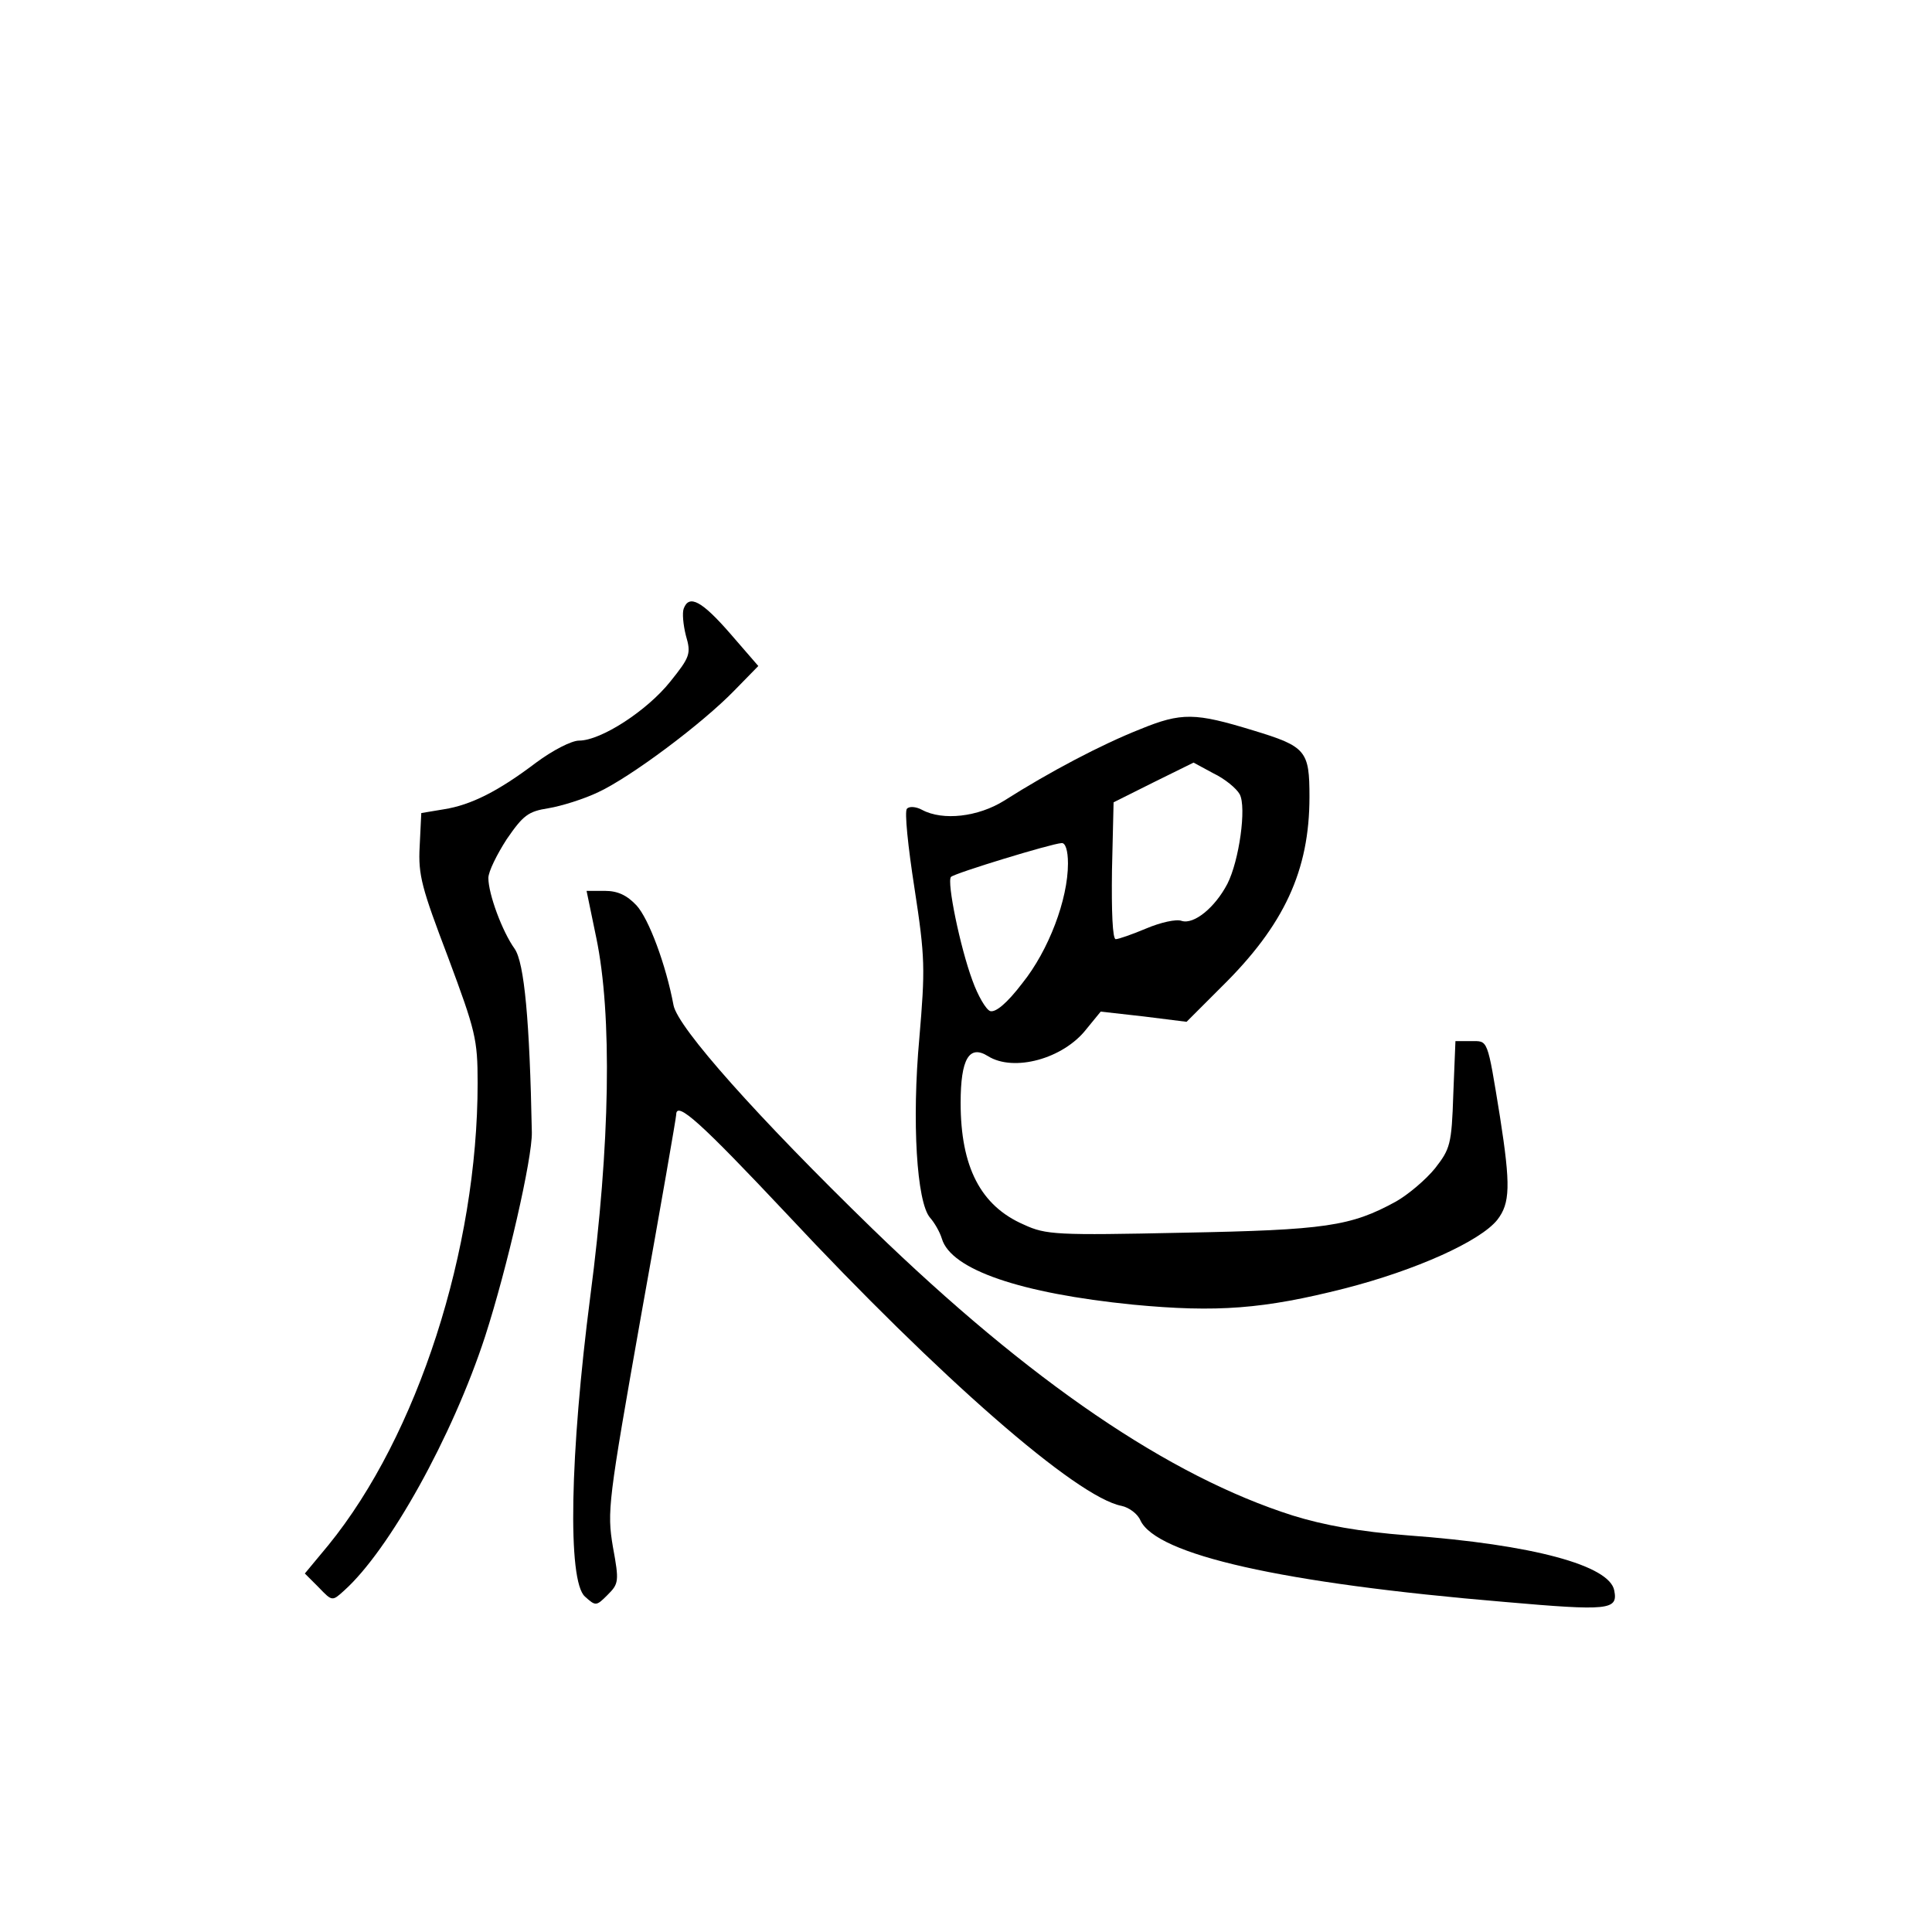 <?xml version="1.0" standalone="no"?>
<!DOCTYPE svg PUBLIC "-//W3C//DTD SVG 20010904//EN"
 "http://www.w3.org/TR/2001/REC-SVG-20010904/DTD/svg10.dtd">
<svg version="1.0" xmlns="http://www.w3.org/2000/svg"
 width="360pt" height="360pt" viewBox="0 0 360 360"
 preserveAspectRatio="xMidYMid meet">
<g transform="translate(0,360) scale(0.1,-0.1)"
fill="#000000" stroke="none">
<path d="M1274 2466 c-3 -8 -1 -30 4 -50 10 -34 8 -40 -29 -86 -43 -54 -129
-110 -170 -110 -14 0 -49 -18 -80 -41 -70 -53 -121 -79 -172 -87 l-42 -7 -3
-62 c-3 -54 4 -78 53 -207 51 -137 55 -152 55 -234 0 -310 -112 -657 -278
-861 l-44 -53 26 -26 c25 -26 25 -26 47 -6 84 75 202 287 263 474 41 127 88
332 87 380 -4 208 -14 316 -32 342 -23 32 -49 102 -49 132 0 12 16 44 34 72
31 45 40 52 78 58 24 4 66 17 93 30 60 28 193 127 254 190 l44 45 -52 60 c-53
61 -77 74 -87 47z"/>
<path d="M2124 2241 c-71 -28 -168 -79 -253 -133 -48 -30 -114 -38 -153 -17
-11 6 -24 7 -28 2 -5 -4 2 -71 14 -148 20 -130 20 -150 9 -280 -14 -154 -5
-305 20 -334 8 -9 18 -26 22 -39 17 -58 147 -102 356 -123 157 -15 244 -8 394
30 133 34 253 88 285 128 24 31 25 64 5 192 -24 148 -22 141 -54 141 l-29 0
-4 -99 c-3 -94 -6 -102 -34 -138 -17 -21 -50 -49 -73 -62 -84 -46 -131 -53
-397 -58 -235 -5 -255 -4 -296 15 -81 35 -118 108 -118 227 0 82 16 109 51 87
48 -30 140 -5 183 50 l27 33 80 -9 80 -10 65 65 c117 115 164 217 164 354 0
86 -6 94 -105 124 -108 33 -133 34 -211 2z m186 -121 c13 -24 -1 -124 -23
-167 -23 -44 -62 -76 -85 -69 -10 4 -40 -3 -66 -14 -26 -11 -52 -20 -57 -20
-6 0 -8 52 -7 128 l3 127 74 37 75 37 37 -20 c21 -10 43 -28 49 -39z m-320
-129 c0 -67 -36 -162 -85 -223 -29 -38 -50 -55 -60 -52 -8 3 -23 29 -33 57
-23 62 -48 184 -40 193 7 7 187 62 206 63 7 1 12 -13 12 -38z"/>
<path d="M1111 1853 c30 -144 26 -386 -11 -668 -38 -294 -43 -531 -10 -560 20
-18 21 -18 42 3 21 21 22 25 10 90 -11 66 -9 83 53 433 36 200 65 367 65 372
0 27 47 -16 206 -185 285 -305 540 -528 624 -544 14 -3 30 -15 35 -27 30 -64
262 -117 679 -152 194 -17 211 -15 204 21 -8 47 -152 86 -384 103 -91 7 -157
19 -215 37 -230 73 -489 249 -783 534 -214 208 -363 375 -371 417 -14 75 -46
161 -69 186 -18 19 -35 27 -59 27 l-34 0 18 -87z"/>
</g>
</svg>
